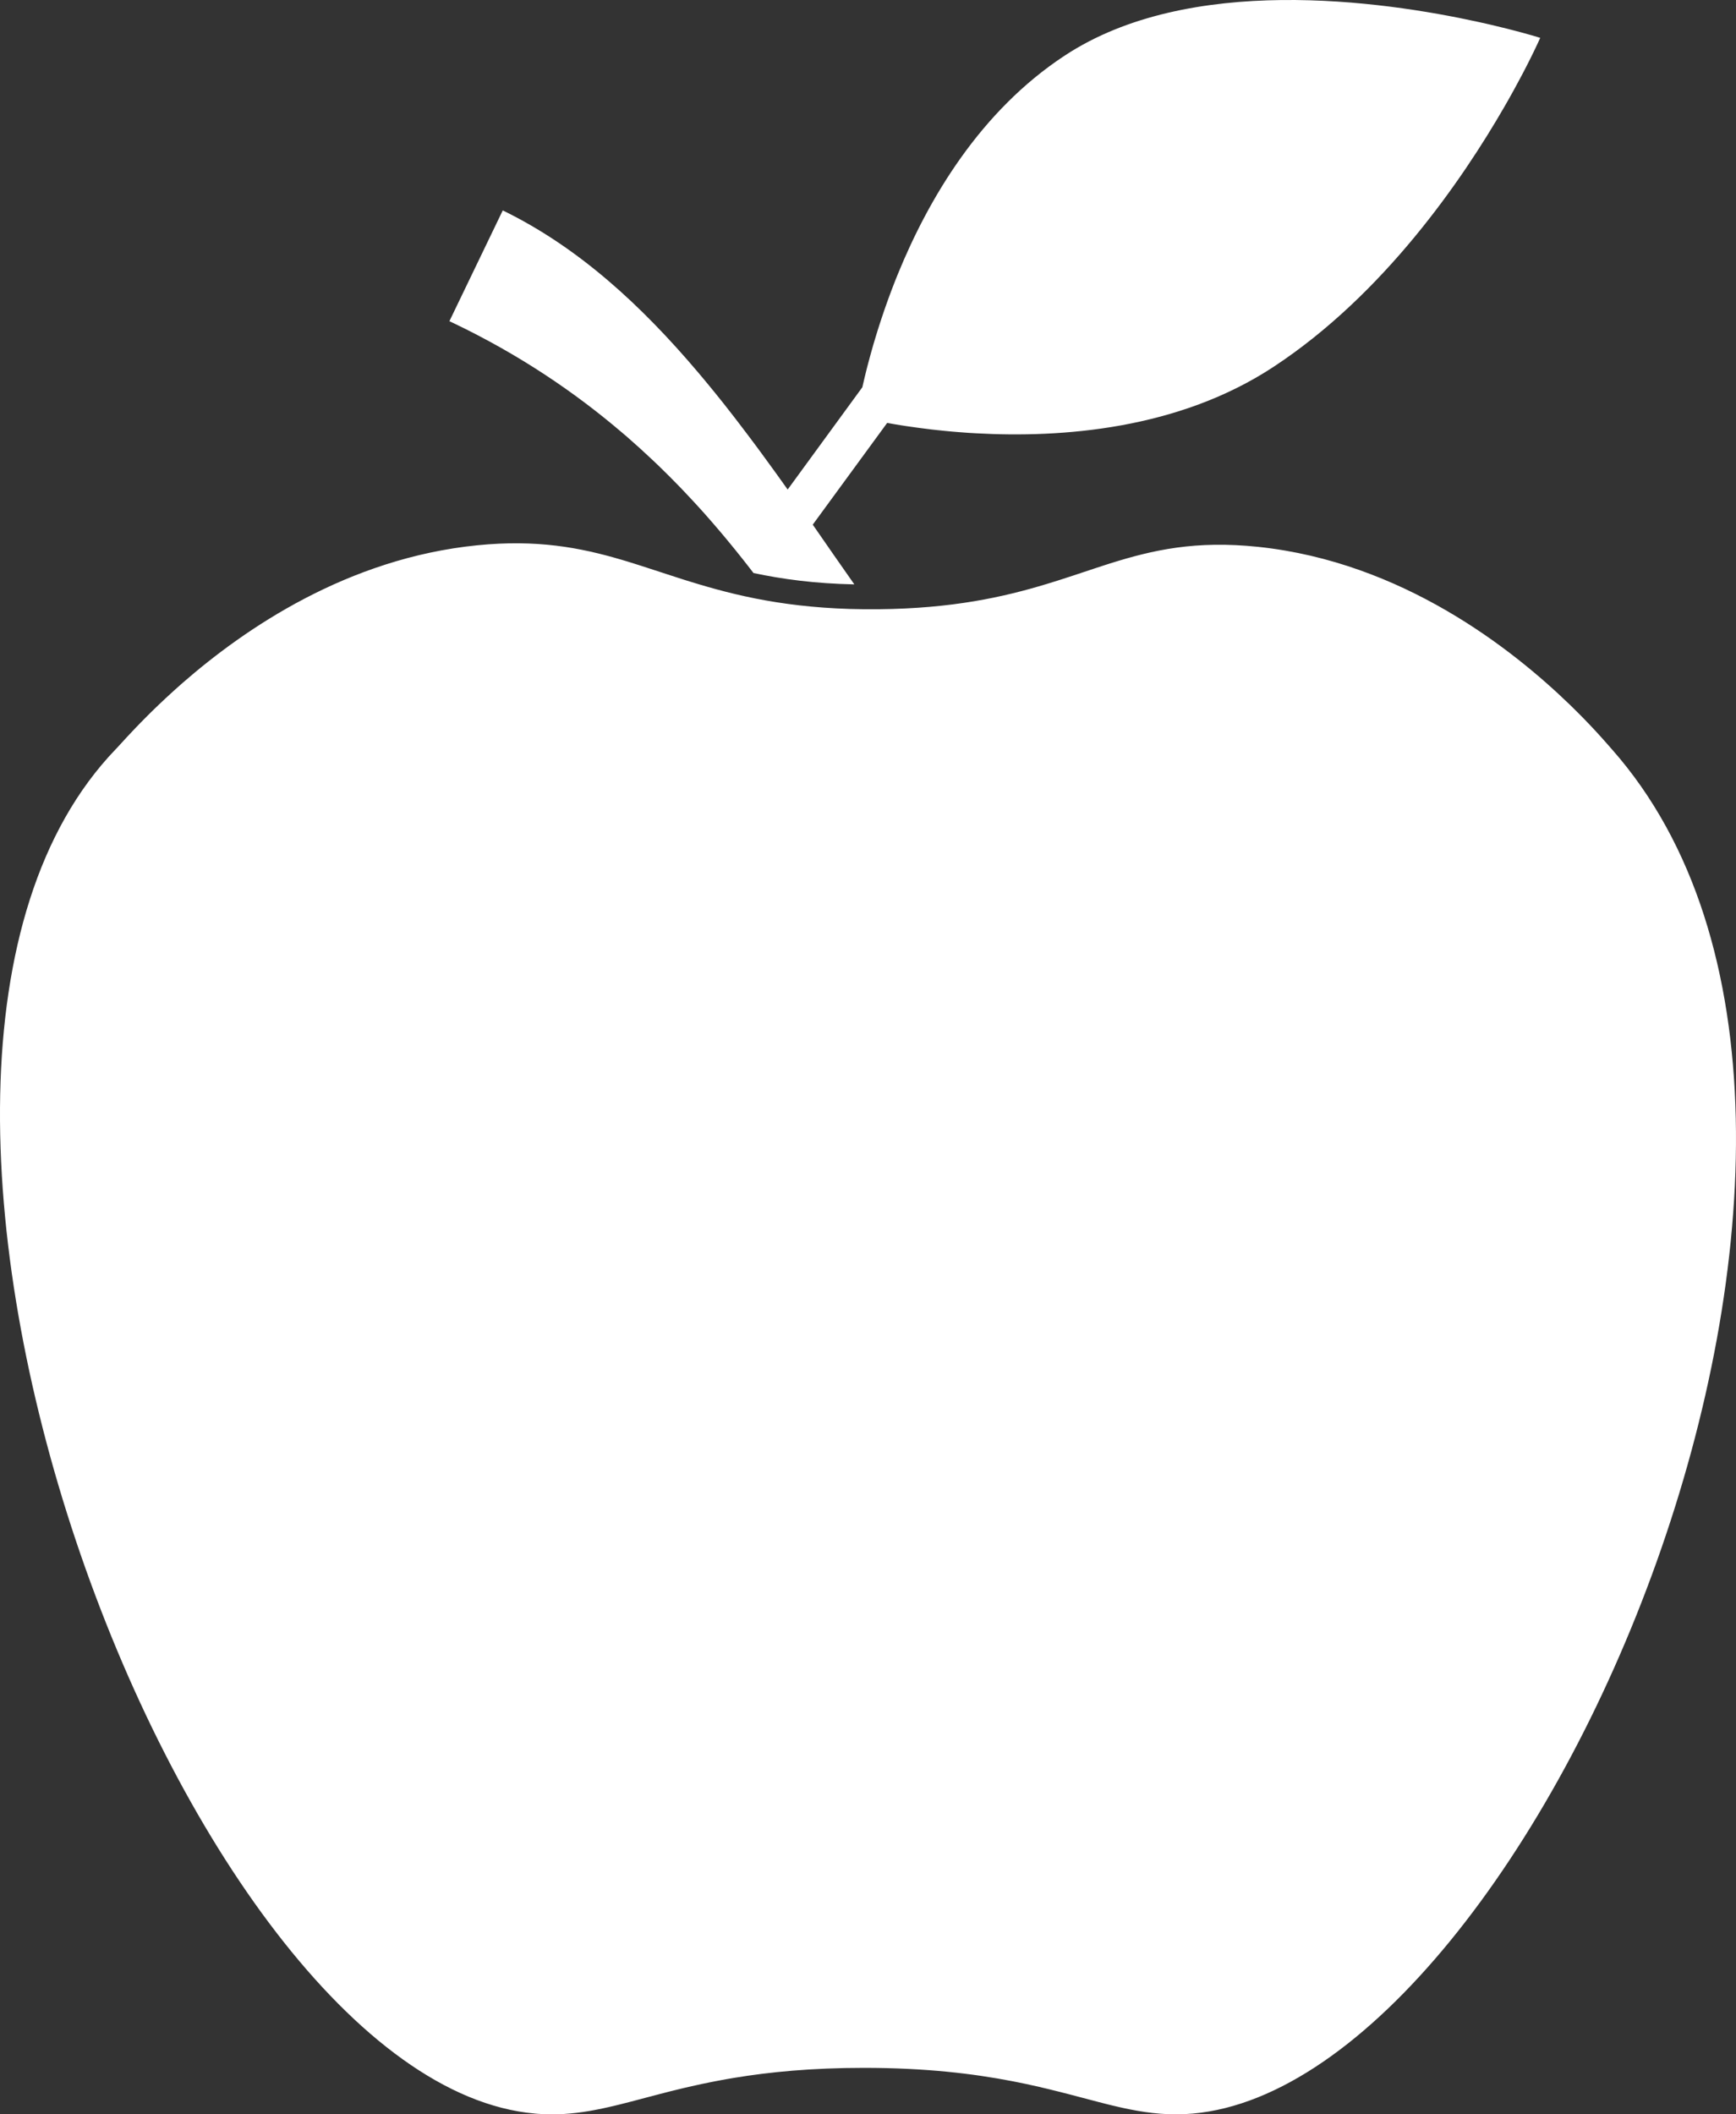 <?xml version="1.0" encoding="UTF-8"?>
<svg width="46px" height="56px" viewBox="0 0 46 56" version="1.1" xmlns="http://www.w3.org/2000/svg" xmlns:xlink="http://www.w3.org/1999/xlink">
    <rect x="0" y="0" width="46" height="56" fill="#333333" stroke="none"/>
    <title>ico_12@1x</title>
    <g id="Page-1" stroke="none" stroke-width="1" fill="none" fill-rule="evenodd">
        <g id="sl-9" transform="translate(-1087, -476)" fill="#FFFFFF" fill-rule="nonzero">
            <g id="ico_12" transform="translate(1087, 476)">
                <path d="M12.649,14.442 C14.223,14.285 15.363,14.5 16.464,14.824 L16.638,14.876 C16.696,14.894 16.753,14.911 16.811,14.93 L16.985,14.985 L16.985,14.985 L17.333,15.098 L17.333,15.098 L17.686,15.213 L17.686,15.213 L17.955,15.3 L17.955,15.3 L18.138,15.359 L18.138,15.359 L18.323,15.416 L18.323,15.416 L18.511,15.473 C19.744,15.842 21.191,16.158 23.28,16.136 C25.236,16.117 26.588,15.815 27.73,15.469 L27.908,15.414 L27.908,15.414 L28.084,15.359 L28.084,15.359 L28.256,15.303 L28.256,15.303 L28.426,15.248 L28.426,15.248 L29.007,15.055 L29.007,15.055 L29.252,14.975 L29.252,14.975 L29.414,14.923 C30.551,14.566 31.683,14.31 33.339,14.484 C37.162,14.887 40.079,17.196 41.6,18.668 L41.723,18.789 L41.723,18.789 L41.84,18.905 L41.84,18.905 L41.951,19.017 L41.951,19.017 L42.054,19.124 L42.054,19.124 L42.152,19.226 L42.152,19.226 L42.242,19.322 L42.242,19.322 L42.325,19.412 L42.325,19.412 L42.437,19.535 L42.437,19.535 L42.589,19.706 L42.589,19.706 L42.712,19.846 L42.712,19.846 C51.569,29.87 40.712,55.175 31.607,55.98 C31.012,56.033 30.473,55.976 29.915,55.864 L29.786,55.837 L29.786,55.837 L29.655,55.808 C29.634,55.803 29.612,55.798 29.59,55.793 L29.458,55.762 L29.458,55.762 L29.325,55.729 L29.325,55.729 L29.121,55.677 L29.121,55.677 L28.333,55.47 L28.333,55.47 L28.103,55.411 L28.103,55.411 L27.945,55.372 L27.945,55.372 L27.784,55.332 L27.784,55.332 L27.619,55.293 C27.591,55.286 27.563,55.28 27.535,55.273 L27.364,55.235 L27.364,55.235 L27.188,55.196 L27.188,55.196 L27.008,55.159 L27.008,55.159 L26.823,55.122 C25.792,54.923 24.534,54.769 22.892,54.769 C21.499,54.769 20.382,54.88 19.446,55.035 L19.248,55.069 C19.15,55.086 19.055,55.104 18.961,55.122 L18.776,55.159 L18.776,55.159 L18.596,55.196 C18.536,55.209 18.478,55.222 18.42,55.235 L18.249,55.273 L18.249,55.273 L18.082,55.312 C18.054,55.319 18.027,55.326 18,55.332 L17.759,55.391 L17.759,55.391 L17.604,55.431 L17.604,55.431 L17.376,55.49 L17.376,55.49 L16.731,55.66 L16.731,55.66 L16.527,55.712 L16.527,55.712 L16.392,55.746 L16.392,55.746 L16.26,55.778 L16.26,55.778 L16.129,55.808 L16.129,55.808 L15.998,55.837 L15.998,55.837 L15.869,55.864 C15.826,55.872 15.783,55.881 15.74,55.889 L15.612,55.912 C15.165,55.988 14.722,56.022 14.245,55.986 L14.176,55.98 C4.803,55.154 -5.178,28.414 3.064,19.846 L3.117,19.79 L3.117,19.79 L3.38,19.504 L3.38,19.504 L3.49,19.387 L3.602,19.269 L3.602,19.269 L3.727,19.14 L3.727,19.14 L3.816,19.05 L3.816,19.05 L3.91,18.955 L3.91,18.955 L4.009,18.857 L4.009,18.857 L4.113,18.756 L4.113,18.756 L4.222,18.651 L4.222,18.651 L4.336,18.544 C4.355,18.526 4.374,18.507 4.394,18.489 L4.515,18.378 L4.515,18.378 L4.64,18.264 C4.662,18.245 4.683,18.226 4.705,18.206 L4.837,18.089 C6.5,16.638 9.217,14.785 12.649,14.442 Z M28.215,1.471 C31.508,-0.696 36.589,0.014 39.176,0.582 L39.386,0.629 C39.42,0.637 39.454,0.645 39.487,0.652 L39.678,0.698 C39.709,0.705 39.739,0.712 39.769,0.72 L39.941,0.762 L39.941,0.762 L40.099,0.803 L40.099,0.803 L40.309,0.858 L40.309,0.858 L40.485,0.907 L40.485,0.907 L40.583,0.934 L40.583,0.934 L40.728,0.977 L40.728,0.977 L40.812,1.003 L40.812,1.003 L40.752,1.135 L40.752,1.135 L40.686,1.274 L40.686,1.274 L40.622,1.407 L40.622,1.407 L40.545,1.563 L40.545,1.563 L40.486,1.68 L40.486,1.68 L40.421,1.807 L40.421,1.807 L40.351,1.942 L40.351,1.942 L40.274,2.086 L40.274,2.086 L40.192,2.238 L40.192,2.238 L40.105,2.399 C40.09,2.426 40.075,2.454 40.059,2.481 L39.963,2.653 L39.963,2.653 L39.861,2.831 C38.746,4.764 36.67,7.796 33.743,9.718 C31.225,11.374 28.131,11.603 25.861,11.476 L25.669,11.465 C25.637,11.462 25.606,11.46 25.574,11.458 L25.388,11.444 C25.327,11.439 25.266,11.434 25.207,11.429 L25.03,11.412 C24.972,11.406 24.914,11.4 24.858,11.394 L24.691,11.376 L24.691,11.376 L24.53,11.356 C24.503,11.353 24.477,11.35 24.451,11.346 L24.298,11.326 L24.298,11.326 L24.151,11.305 L24.151,11.305 L24.009,11.285 L24.009,11.285 L23.874,11.264 L23.874,11.264 L23.745,11.243 L23.745,11.243 L23.623,11.222 L23.623,11.222 L23.508,11.201 L21.536,13.896 C21.719,14.162 21.903,14.426 22.087,14.69 L22.638,15.478 L22.638,15.478 C21.585,15.457 20.723,15.338 19.966,15.177 L19.864,15.045 L19.864,15.045 L19.707,14.844 L19.707,14.844 L19.6,14.71 L19.6,14.71 L19.491,14.574 L19.491,14.574 L19.38,14.438 L19.38,14.438 L19.267,14.301 C19.248,14.278 19.229,14.255 19.21,14.232 L19.094,14.094 L19.094,14.094 L18.976,13.956 C18.956,13.933 18.936,13.91 18.916,13.886 L18.795,13.747 L18.795,13.747 L18.672,13.607 L18.672,13.607 L18.546,13.467 C18.525,13.444 18.504,13.421 18.482,13.397 L18.353,13.257 C18.288,13.187 18.222,13.116 18.155,13.046 L18.021,12.905 C17.839,12.717 17.651,12.529 17.457,12.341 L17.31,12.201 C17.087,11.99 16.856,11.78 16.616,11.571 L16.454,11.433 C15.232,10.394 13.777,9.401 12.025,8.562 L11.908,8.507 L13.322,5.573 C15.328,6.549 16.997,8.09 18.503,9.869 L18.653,10.048 L18.653,10.048 L18.802,10.228 L18.802,10.228 L18.95,10.409 L18.95,10.409 L19.097,10.592 C19.122,10.623 19.146,10.654 19.171,10.684 L19.316,10.869 L19.316,10.869 L19.461,11.055 L19.461,11.055 L19.605,11.243 L19.605,11.243 L19.748,11.431 L19.748,11.431 L19.891,11.62 L19.891,11.62 L20.033,11.81 L20.033,11.81 L20.174,12.001 L20.174,12.001 L20.314,12.193 L20.314,12.193 L20.454,12.385 L20.454,12.385 L20.594,12.578 L20.594,12.578 L20.802,12.869 L20.871,12.966 L22.85,10.257 L22.876,10.144 L22.876,10.144 L22.904,10.025 L22.904,10.025 L22.95,9.835 L22.95,9.835 L22.984,9.701 L22.984,9.701 L23.021,9.562 L23.021,9.562 L23.06,9.417 L23.06,9.417 L23.102,9.267 C23.116,9.216 23.131,9.165 23.146,9.112 L23.194,8.953 L23.194,8.953 L23.244,8.789 C23.261,8.734 23.278,8.678 23.297,8.621 L23.353,8.45 C23.458,8.131 23.579,7.795 23.716,7.446 L23.793,7.255 C24.605,5.267 25.972,2.943 28.215,1.471 Z" id="Shape"></path>
            </g>
        </g>
    </g>
</svg>